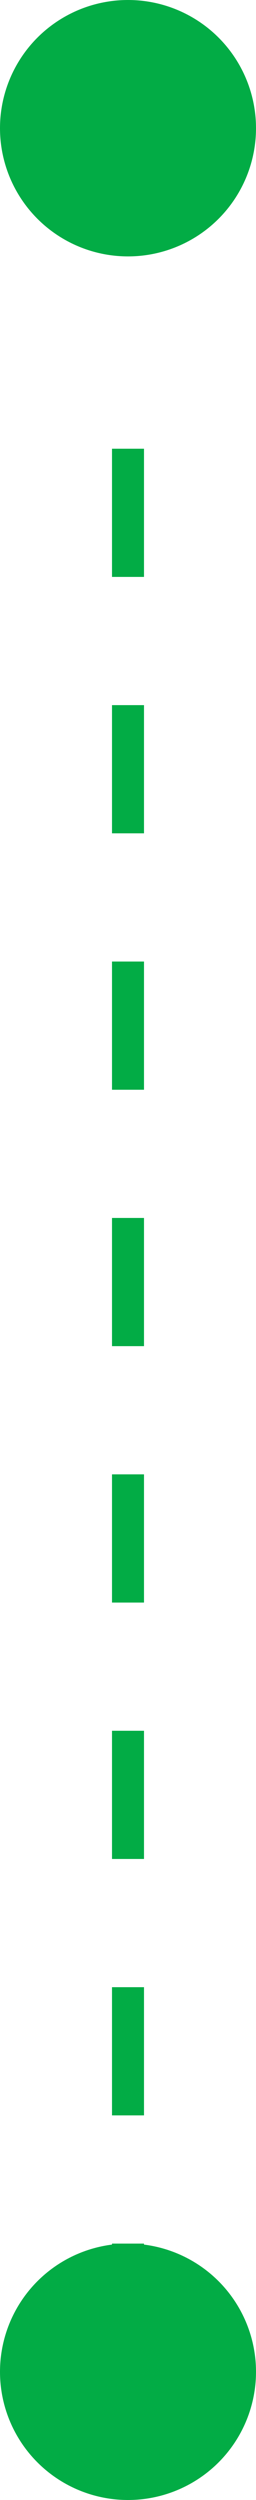<svg width="8" height="78" viewBox="0 0 8 78" fill="none" xmlns="http://www.w3.org/2000/svg">
<circle cx="4" cy="4" r="3.5" fill="#02AC45" stroke="#02AC45"/>
<circle cx="4" cy="74" r="3.5" fill="#02AC45" stroke="#02AC45"/>
<path d="M4 14V74" stroke="#02AC45" stroke-dasharray="4 4"/>
</svg>
